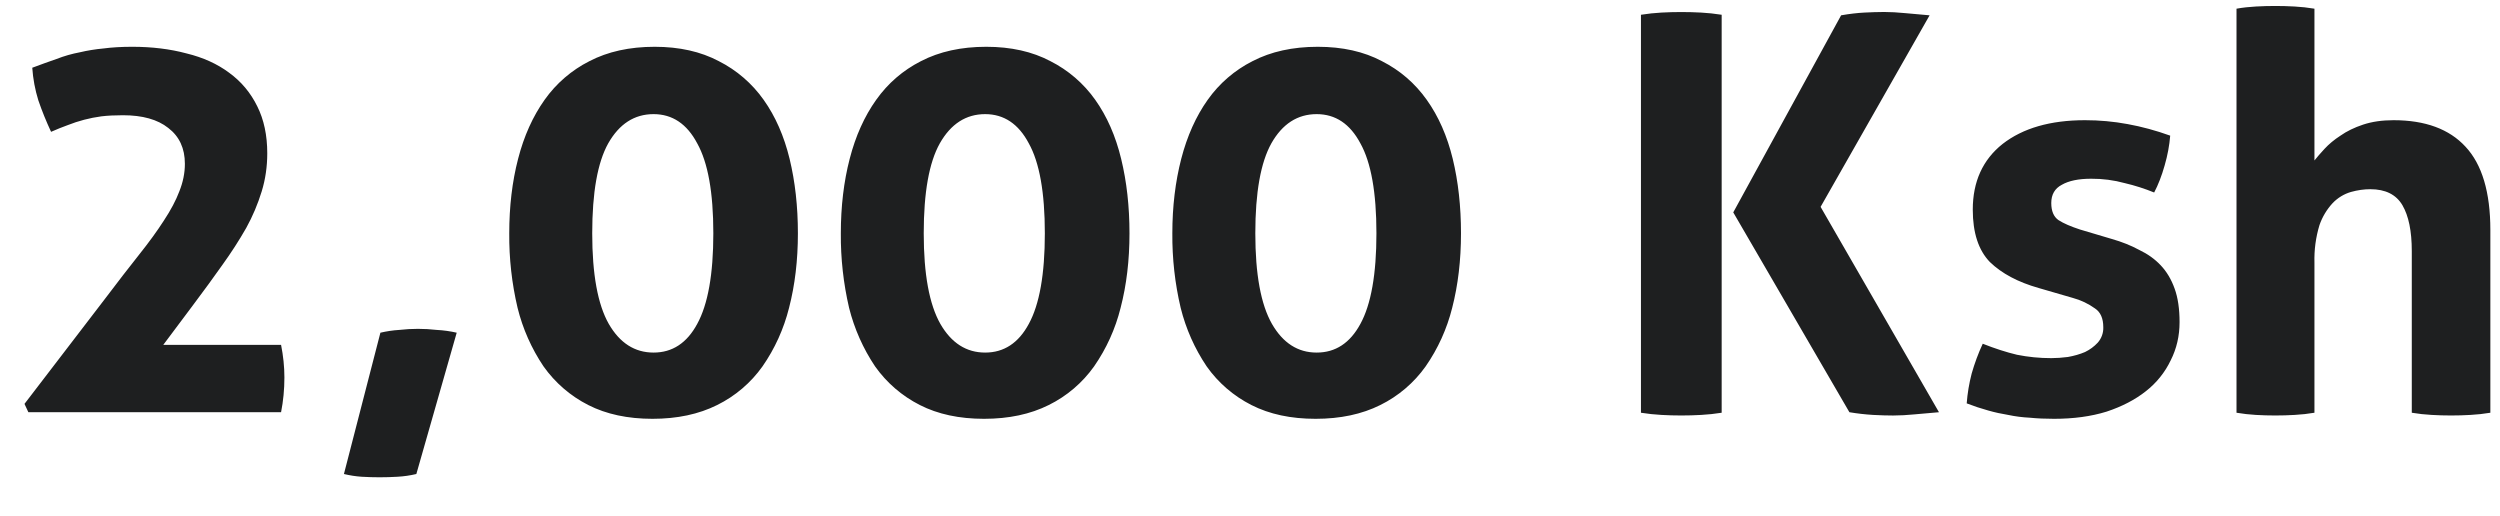 <svg preserveAspectRatio="none" width="63" height="13" viewBox="0 0 63 13" fill="none" xmlns="http://www.w3.org/2000/svg">
<path vector-effect="non-scaling-stroke" d="M0.617 10.178L2.652 7.522C2.967 7.104 3.251 6.739 3.501 6.423C3.753 6.107 3.962 5.82 4.128 5.561C4.306 5.292 4.435 5.046 4.519 4.823C4.612 4.591 4.659 4.36 4.659 4.128C4.659 3.738 4.519 3.437 4.24 3.224C3.971 3.01 3.59 2.904 3.098 2.904C2.893 2.904 2.713 2.913 2.554 2.932C2.263 2.971 1.977 3.046 1.704 3.154C1.575 3.201 1.435 3.256 1.287 3.322C1.166 3.061 1.058 2.798 0.966 2.528C0.883 2.261 0.832 1.986 0.813 1.707C1.035 1.624 1.24 1.55 1.425 1.486C1.62 1.41 1.815 1.355 2.011 1.318C2.206 1.272 2.406 1.24 2.611 1.221C2.823 1.193 3.065 1.179 3.335 1.179C3.827 1.179 4.282 1.234 4.7 1.346C5.119 1.448 5.477 1.611 5.773 1.832C6.08 2.055 6.316 2.338 6.484 2.681C6.651 3.015 6.735 3.409 6.735 3.863C6.735 4.197 6.689 4.517 6.595 4.823C6.497 5.142 6.367 5.45 6.206 5.742C6.023 6.063 5.822 6.373 5.606 6.673C5.384 6.988 5.132 7.332 4.854 7.703L4.115 8.69H7.083C7.138 8.968 7.167 9.242 7.167 9.511C7.167 9.817 7.138 10.108 7.083 10.388H0.715L0.617 10.178ZM9.586 8.384C9.743 8.348 9.902 8.323 10.06 8.314C10.374 8.278 10.692 8.278 11.007 8.314C11.184 8.323 11.351 8.348 11.509 8.384L10.492 11.945C10.336 11.982 10.178 12.005 10.018 12.014C9.716 12.032 9.414 12.032 9.112 12.014C8.962 12.004 8.813 11.98 8.667 11.945L9.586 8.384ZM16.442 10.554C15.82 10.554 15.28 10.439 14.825 10.207C14.375 9.979 13.988 9.644 13.697 9.233C13.394 8.783 13.173 8.284 13.043 7.758C12.898 7.143 12.828 6.512 12.833 5.88C12.833 5.203 12.907 4.577 13.056 4.003C13.204 3.428 13.428 2.932 13.725 2.514C14.016 2.103 14.404 1.768 14.854 1.541C15.318 1.3 15.866 1.179 16.498 1.179C17.12 1.179 17.659 1.3 18.114 1.541C18.564 1.768 18.952 2.103 19.243 2.514C19.54 2.932 19.758 3.428 19.898 4.003C20.037 4.577 20.107 5.203 20.107 5.88C20.107 6.557 20.033 7.183 19.884 7.758C19.752 8.286 19.526 8.786 19.215 9.233C18.921 9.647 18.528 9.982 18.072 10.207C17.608 10.439 17.064 10.554 16.442 10.554ZM16.47 8.885C16.943 8.885 17.311 8.644 17.57 8.162C17.84 7.671 17.976 6.909 17.976 5.88C17.976 4.851 17.84 4.095 17.57 3.613C17.311 3.122 16.943 2.876 16.47 2.876C15.987 2.876 15.606 3.122 15.327 3.613C15.058 4.095 14.924 4.851 14.924 5.88C14.924 6.909 15.062 7.671 15.341 8.162C15.619 8.644 15.996 8.885 16.47 8.885ZM24.797 10.554C24.176 10.554 23.636 10.439 23.181 10.207C22.731 9.979 22.343 9.645 22.052 9.233C21.75 8.783 21.529 8.284 21.397 7.758C21.254 7.143 21.184 6.512 21.189 5.88C21.189 5.203 21.263 4.577 21.412 4.003C21.56 3.428 21.783 2.932 22.081 2.514C22.378 2.097 22.753 1.773 23.208 1.541C23.674 1.3 24.221 1.179 24.854 1.179C25.476 1.179 26.015 1.3 26.47 1.541C26.92 1.768 27.308 2.103 27.599 2.514C27.896 2.932 28.114 3.428 28.253 4.003C28.393 4.577 28.463 5.203 28.463 5.88C28.463 6.557 28.389 7.183 28.239 7.758C28.108 8.286 27.881 8.786 27.571 9.233C27.277 9.647 26.884 9.982 26.428 10.207C25.964 10.439 25.42 10.554 24.797 10.554ZM24.826 8.885C25.299 8.885 25.667 8.644 25.926 8.162C26.195 7.671 26.33 6.909 26.33 5.88C26.33 4.851 26.195 4.095 25.926 3.613C25.667 3.122 25.299 2.876 24.826 2.876C24.343 2.876 23.962 3.122 23.683 3.613C23.413 4.095 23.278 4.851 23.278 5.88C23.278 6.909 23.418 7.671 23.697 8.162C23.975 8.644 24.352 8.885 24.826 8.885ZM33.153 10.554C32.53 10.554 31.992 10.439 31.536 10.207C31.086 9.979 30.699 9.645 30.408 9.233C30.105 8.783 29.884 8.284 29.753 7.758C29.608 7.143 29.538 6.512 29.543 5.88C29.543 5.203 29.619 4.577 29.767 4.003C29.916 3.428 30.138 2.932 30.435 2.514C30.726 2.103 31.114 1.768 31.564 1.541C32.028 1.3 32.577 1.179 33.208 1.179C33.831 1.179 34.37 1.3 34.824 1.541C35.281 1.773 35.656 2.097 35.953 2.514C36.251 2.932 36.469 3.428 36.609 4.003C36.748 4.577 36.817 5.203 36.817 5.88C36.817 6.557 36.743 7.183 36.595 7.758C36.463 8.286 36.237 8.786 35.926 9.233C35.632 9.647 35.239 9.982 34.783 10.207C34.319 10.439 33.775 10.554 33.153 10.554ZM33.18 8.885C33.655 8.885 34.021 8.644 34.282 8.162C34.551 7.671 34.686 6.909 34.686 5.88C34.686 4.851 34.551 4.095 34.282 3.613C34.021 3.122 33.655 2.876 33.18 2.876C32.697 2.876 32.316 3.122 32.038 3.613C31.769 4.095 31.634 4.851 31.634 5.88C31.634 6.909 31.773 7.671 32.053 8.162C32.331 8.644 32.706 8.885 33.18 8.885ZM43.678 5.352L46.396 0.386C46.609 0.349 46.804 0.326 46.981 0.317C47.148 0.308 47.315 0.303 47.482 0.302C47.641 0.302 47.817 0.312 48.012 0.331C48.207 0.349 48.412 0.368 48.626 0.386L45.879 5.213L48.862 10.388C48.653 10.405 48.444 10.423 48.236 10.443C48.059 10.461 47.882 10.47 47.705 10.471C47.557 10.471 47.389 10.466 47.203 10.456C47.003 10.444 46.803 10.421 46.605 10.388L43.678 5.352ZM41.352 0.372C41.528 0.344 41.7 0.326 41.867 0.317C42.201 0.299 42.535 0.299 42.869 0.317C43.038 0.326 43.209 0.344 43.386 0.372V10.401C43.215 10.428 43.042 10.447 42.869 10.456C42.535 10.475 42.201 10.475 41.867 10.456C41.694 10.447 41.522 10.428 41.352 10.401V0.372ZM51.372 7.257C50.852 7.109 50.444 6.892 50.146 6.604C49.858 6.307 49.714 5.867 49.714 5.283C49.714 4.577 49.965 4.025 50.466 3.627C50.978 3.229 51.669 3.029 52.543 3.029C52.904 3.029 53.262 3.061 53.616 3.127C53.969 3.191 54.327 3.288 54.689 3.418C54.67 3.66 54.624 3.91 54.549 4.169C54.475 4.43 54.387 4.657 54.285 4.851C54.045 4.753 53.798 4.674 53.546 4.615C53.269 4.539 52.983 4.502 52.696 4.504C52.38 4.504 52.133 4.555 51.957 4.657C51.781 4.749 51.692 4.903 51.692 5.116C51.692 5.319 51.753 5.463 51.874 5.547C52.004 5.631 52.185 5.708 52.417 5.784L53.211 6.02C53.471 6.094 53.704 6.187 53.908 6.298C54.122 6.4 54.303 6.529 54.452 6.688C54.6 6.845 54.717 7.039 54.8 7.272C54.884 7.503 54.925 7.786 54.925 8.119C54.925 8.463 54.852 8.783 54.702 9.08C54.557 9.384 54.342 9.651 54.075 9.859C53.806 10.072 53.476 10.244 53.086 10.373C52.696 10.494 52.255 10.554 51.762 10.554C51.539 10.554 51.336 10.545 51.149 10.526C50.966 10.517 50.785 10.494 50.606 10.456C50.437 10.429 50.269 10.392 50.104 10.345C49.92 10.294 49.739 10.234 49.561 10.165C49.58 9.914 49.621 9.664 49.686 9.414C49.76 9.154 49.853 8.904 49.965 8.662C50.271 8.783 50.559 8.876 50.828 8.94C51.107 8.996 51.395 9.025 51.692 9.025C51.823 9.025 51.963 9.015 52.111 8.996C52.268 8.968 52.412 8.927 52.543 8.871C52.663 8.813 52.772 8.733 52.863 8.635C52.958 8.528 53.008 8.389 53.003 8.246C53.003 8.023 52.933 7.865 52.794 7.773C52.626 7.652 52.436 7.562 52.236 7.508L51.372 7.257ZM56.36 0.219C56.519 0.191 56.68 0.173 56.848 0.164C57.173 0.146 57.499 0.146 57.824 0.164C57.991 0.173 58.157 0.191 58.324 0.219V4.044C58.39 3.961 58.474 3.863 58.576 3.753C58.688 3.632 58.822 3.52 58.98 3.418C59.138 3.307 59.328 3.214 59.551 3.14C59.775 3.066 60.029 3.029 60.317 3.029C61.116 3.029 61.721 3.252 62.13 3.696C62.547 4.142 62.757 4.842 62.757 5.797V10.401C62.59 10.429 62.423 10.447 62.255 10.456C61.93 10.475 61.604 10.475 61.279 10.456C61.111 10.447 60.943 10.429 60.777 10.401V6.326C60.777 5.825 60.698 5.44 60.541 5.171C60.383 4.903 60.114 4.768 59.732 4.768C59.574 4.768 59.412 4.791 59.245 4.837C59.07 4.888 58.911 4.985 58.785 5.116C58.636 5.276 58.522 5.466 58.451 5.672C58.358 5.978 58.315 6.298 58.324 6.618V10.401C58.159 10.429 57.992 10.447 57.824 10.456C57.499 10.475 57.173 10.475 56.848 10.456C56.685 10.447 56.522 10.428 56.36 10.401V0.219Z" fill="#1E1F20"/>
</svg>
